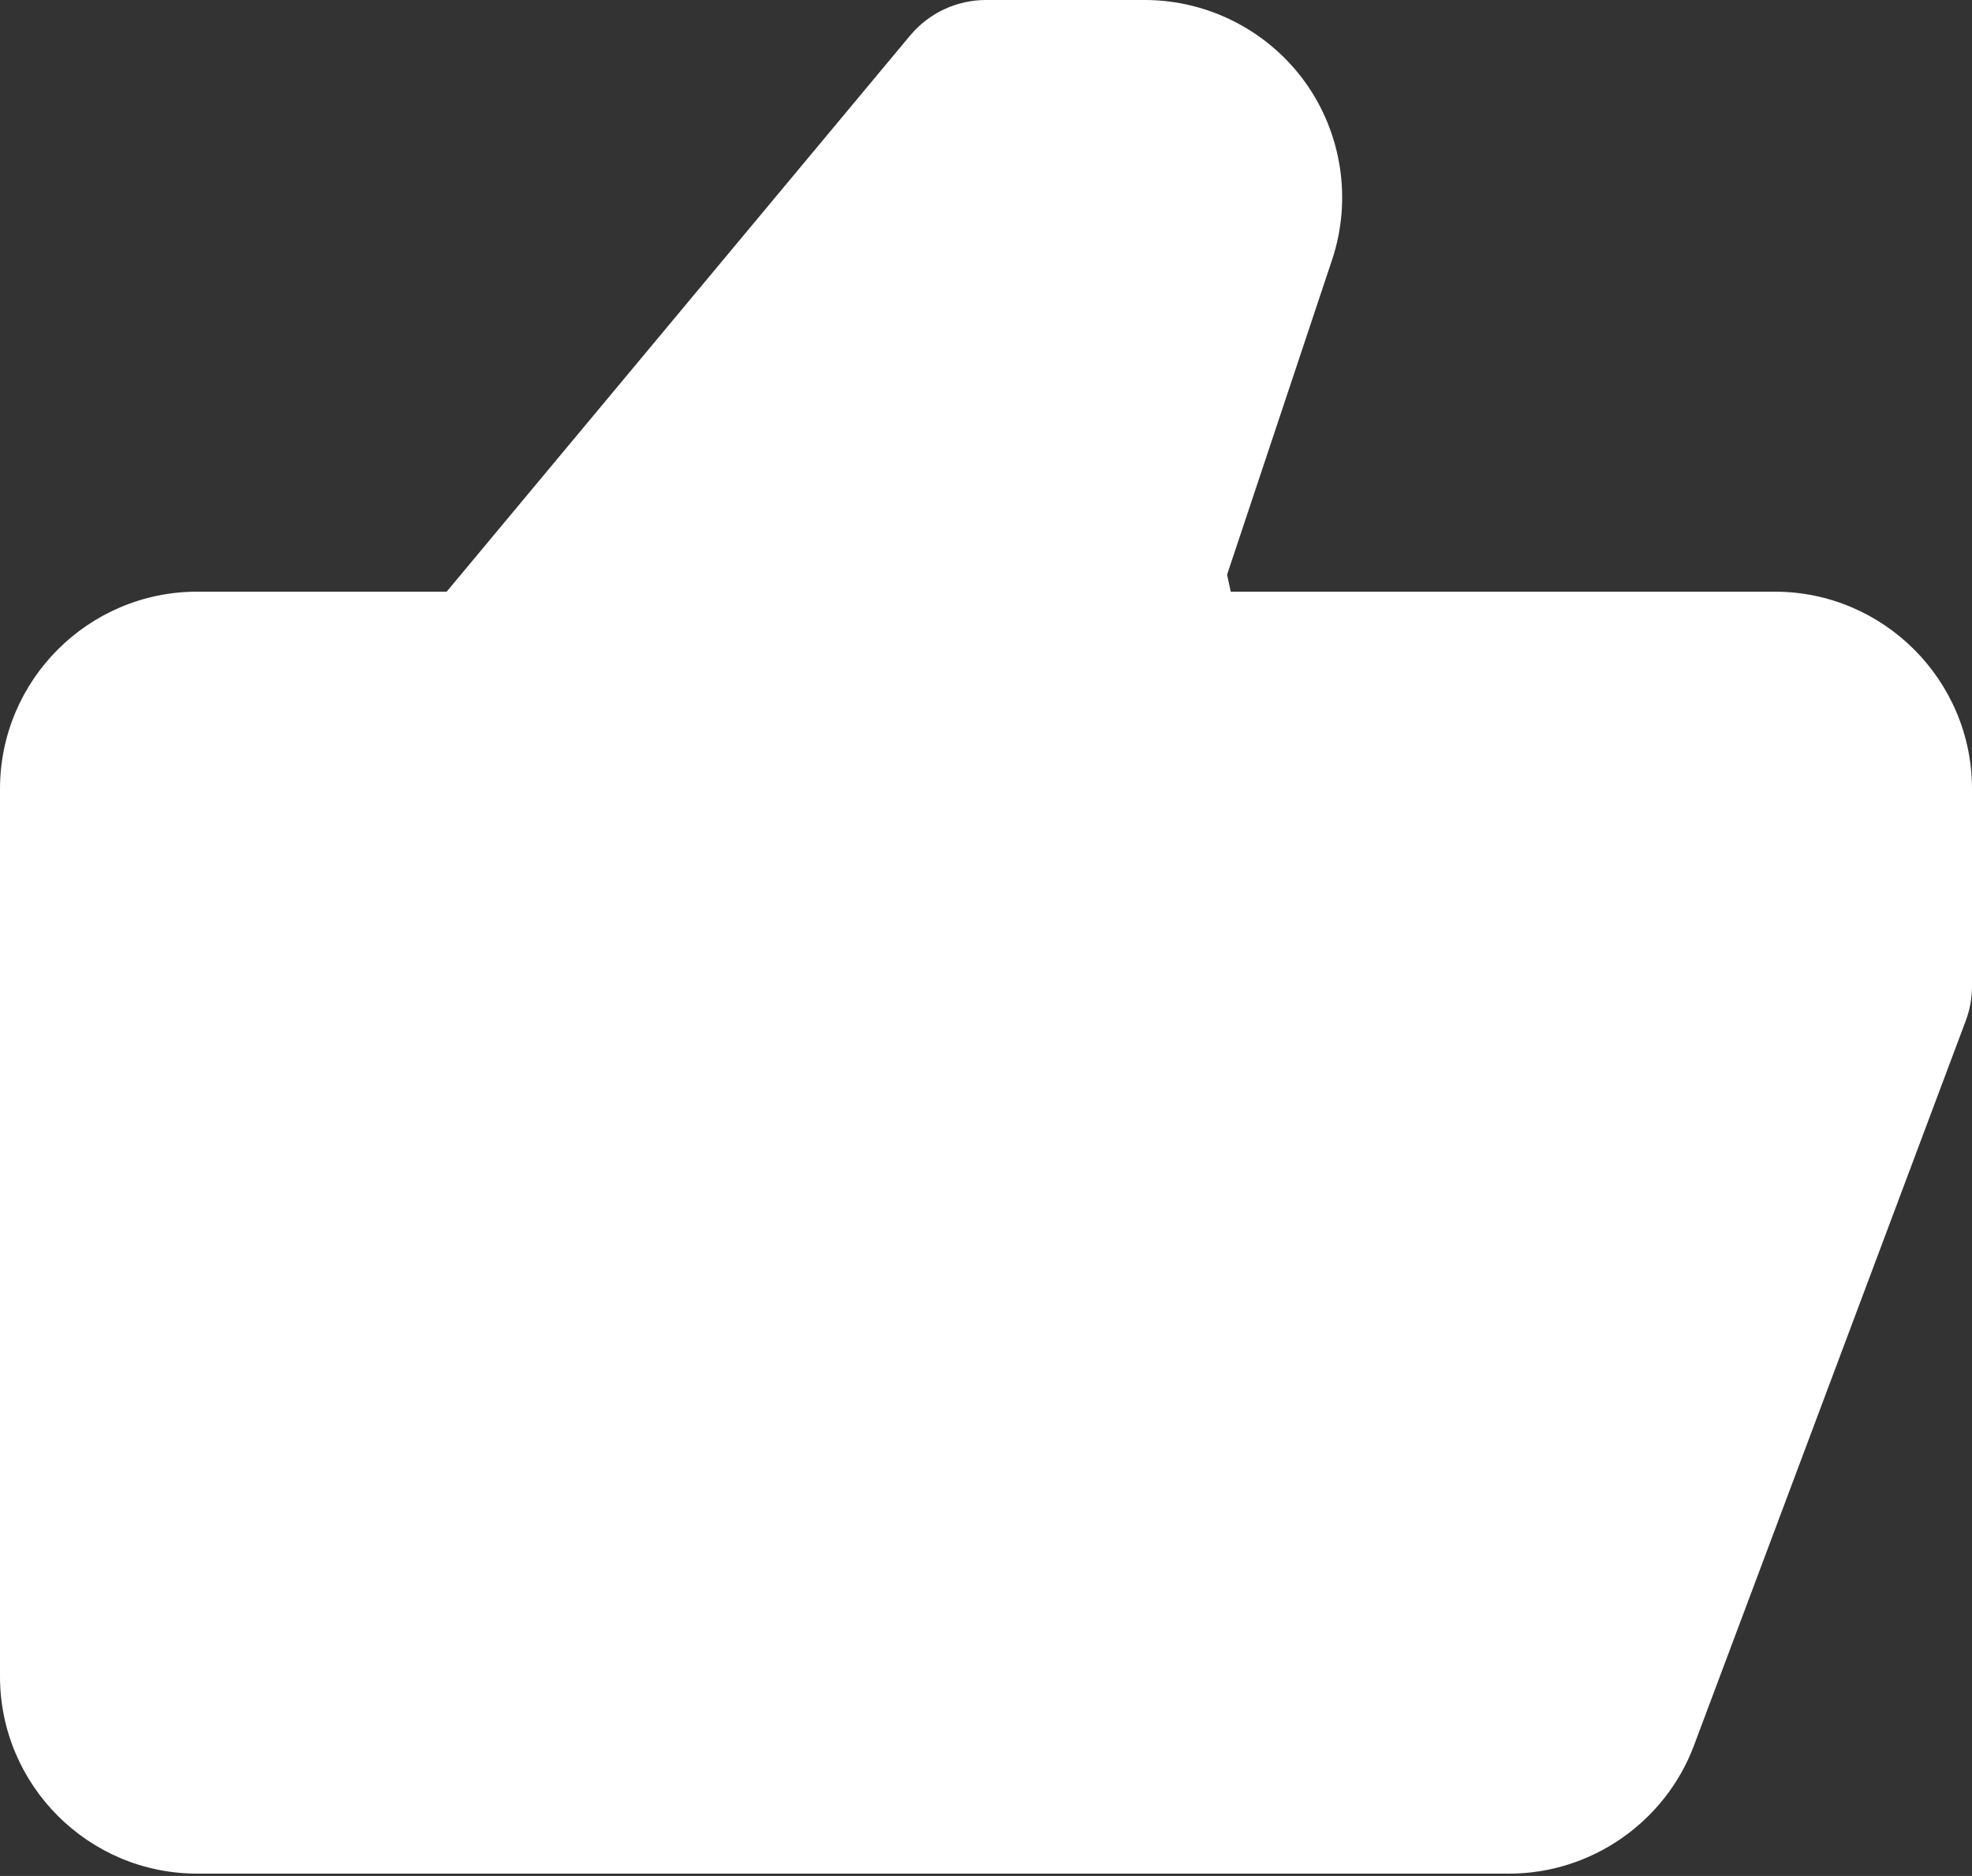 <svg width="512" height="487" viewBox="0 0 512 487" fill="none" xmlns="http://www.w3.org/2000/svg">
<rect x="0" y="0" width="512" height="487" fill="#333333" stroke="none"/>
<path d="M460.8 153.6H317.12L345.87 67.4C351.04 51.85 348.42 34.6 338.82 21.28C329.22 7.98 313.67 0 297.24 0H256C248.38 0 241.2 3.37 236.3 9.22L115.97 153.6H51.2C22.95 153.6 0 176.58 0 204.8V435.2C0 463.45 22.95 486.4 51.2 486.4H128H391.85C413.08 486.4 432.33 473.07 439.8 453.17L510.38 264.99C511.46 262.11 512 259.07 512 255.99V204.79C512 176.58 489.02 153.6 460.8 153.6ZM102.4 204.8H51.2V435.2L102.4 204.8ZM317.12 204.8H281.6L297.3 51.2L153.6 188.47L391.85 486.4L297.3 51.2L257.33 171.1C254.68 178.9 256.03 187.48 260.83 194.15C265.65 200.88 273.38 204.8 281.6 204.8H460.8H317.12Z" fill="white"/>
</svg>
